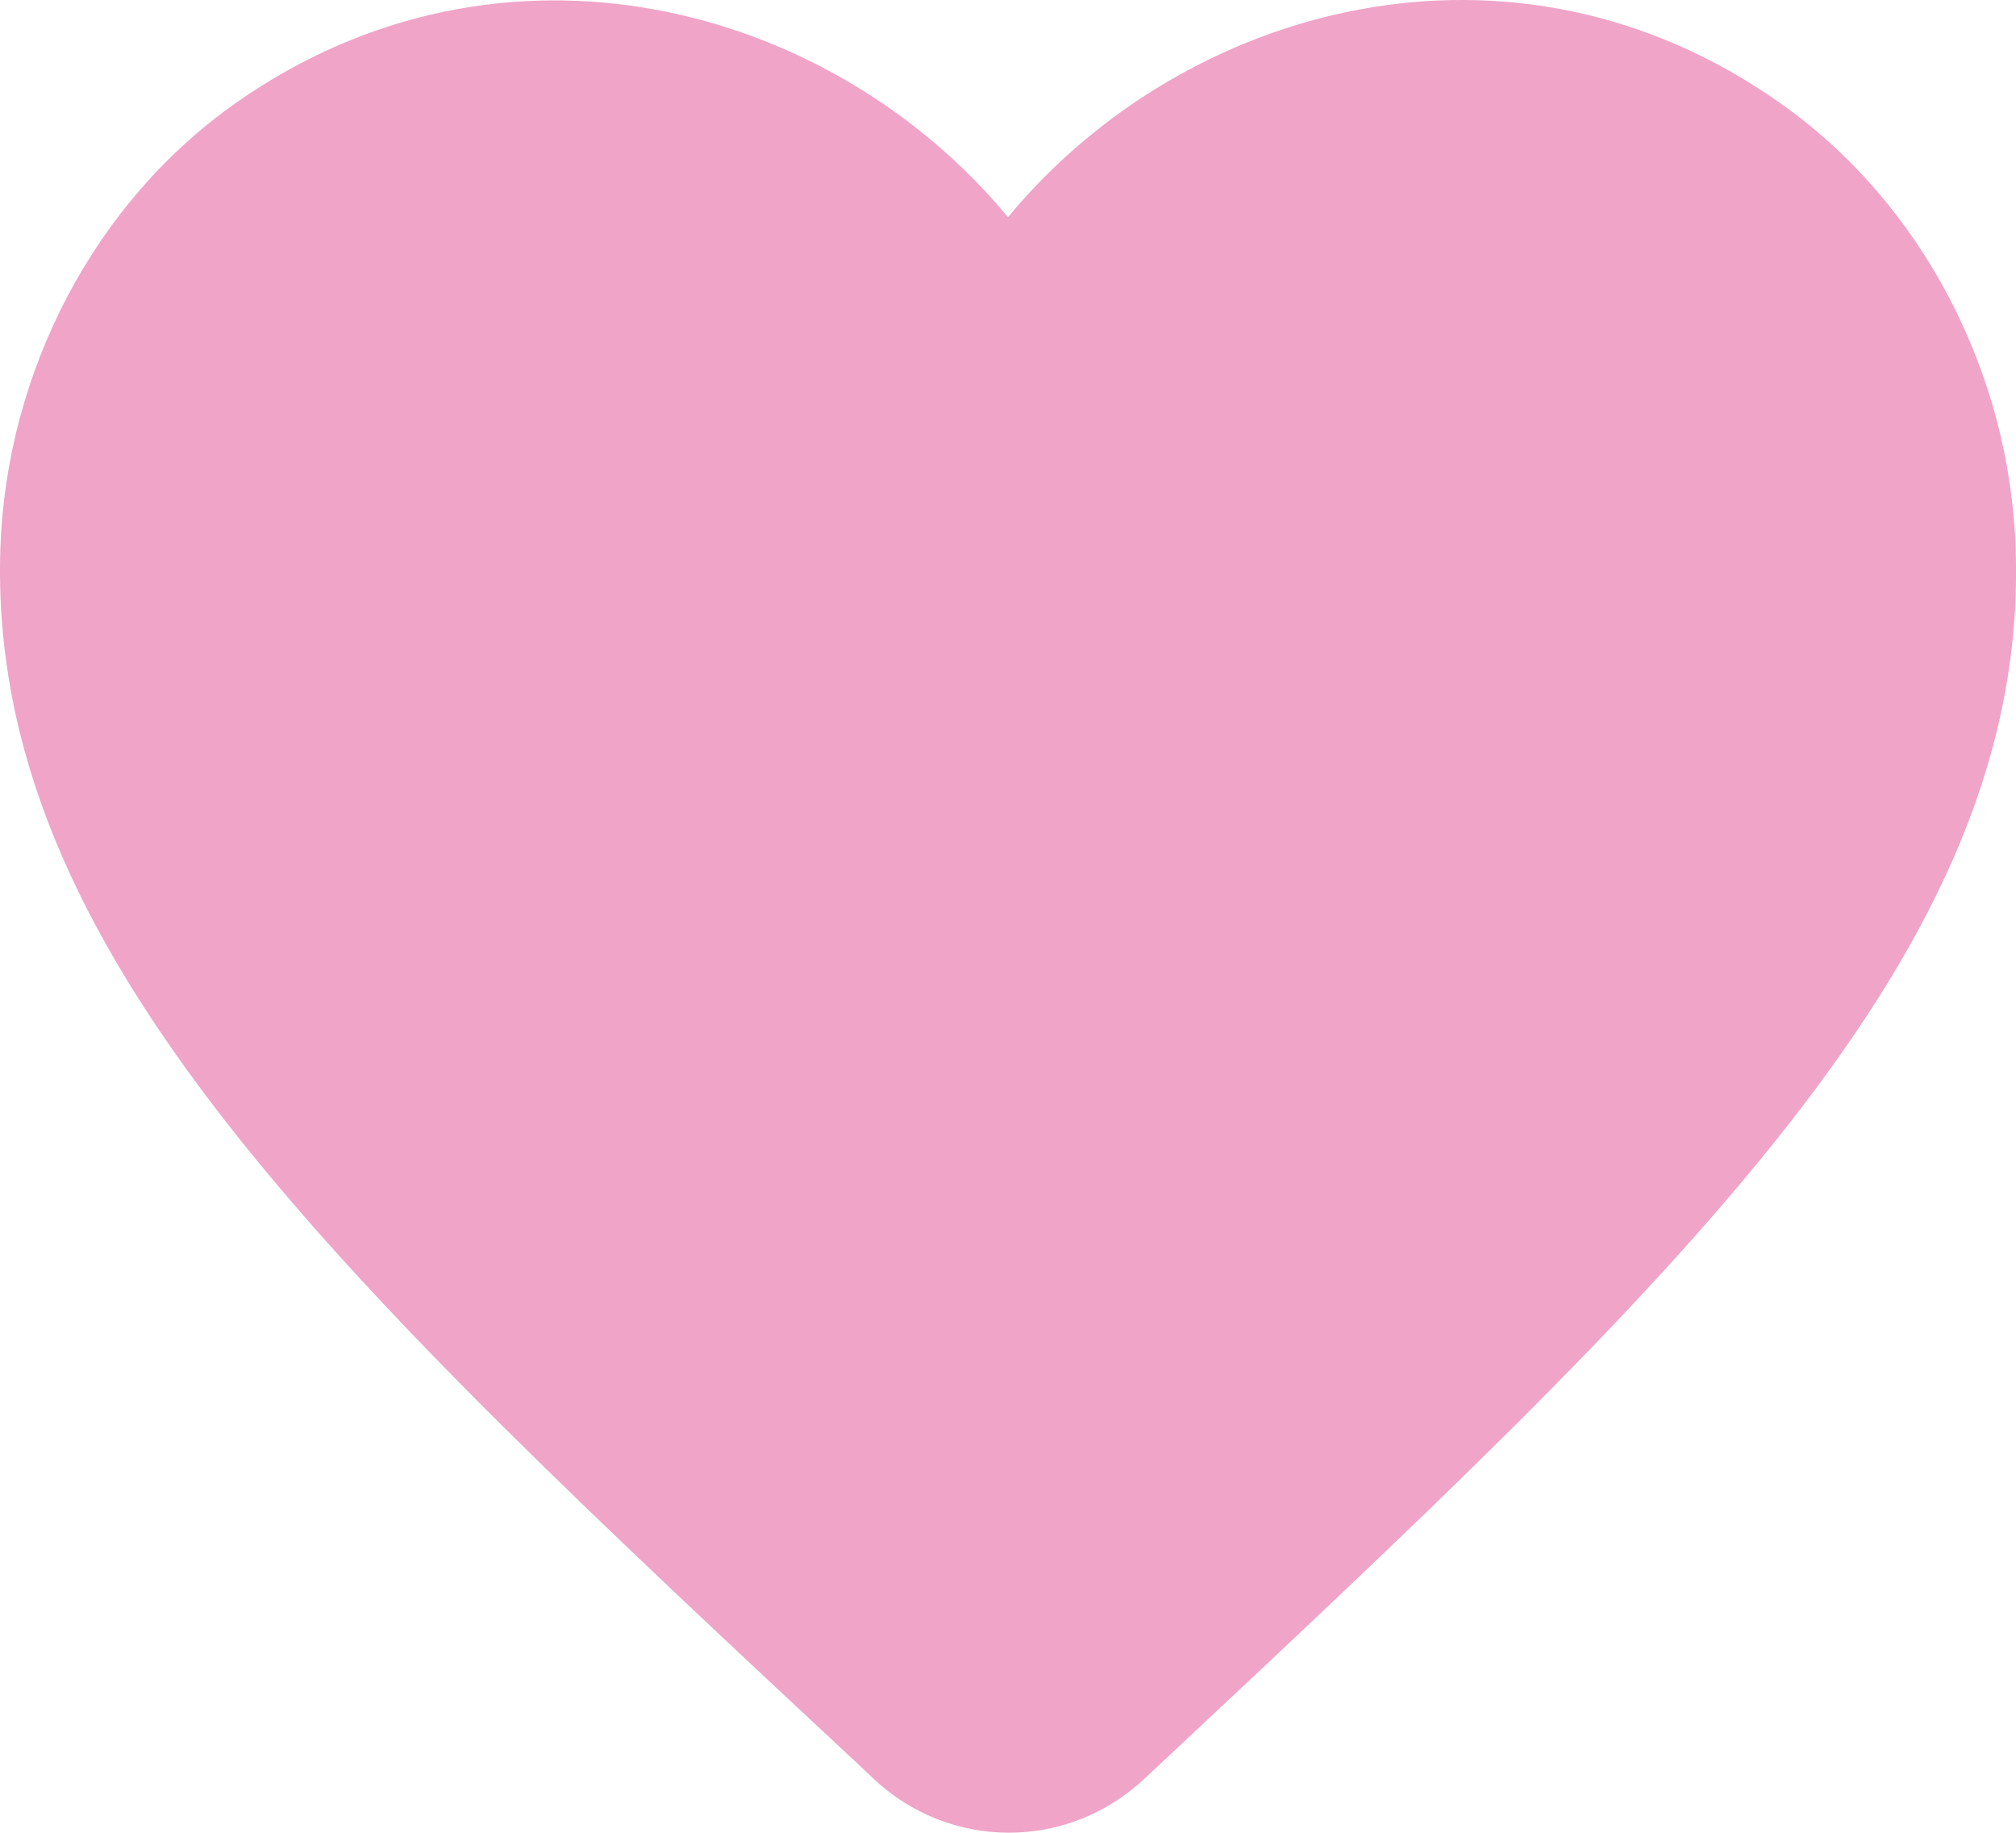 <svg width="11" height="10" viewBox="0 0 11 10" fill="none" xmlns="http://www.w3.org/2000/svg">
<path d="M6.242 9.707C5.824 10.098 5.181 10.098 4.763 9.702L4.703 9.645C1.816 6.953 -0.07 5.191 0.002 2.992C0.035 2.029 0.513 1.105 1.288 0.561C2.74 -0.459 4.532 0.017 5.5 1.185C6.467 0.017 8.26 -0.464 9.711 0.561C10.486 1.105 10.965 2.029 10.998 2.992C11.075 5.191 9.183 6.953 6.297 9.656L6.242 9.707Z" fill="#EFA4C8"/>
</svg>
